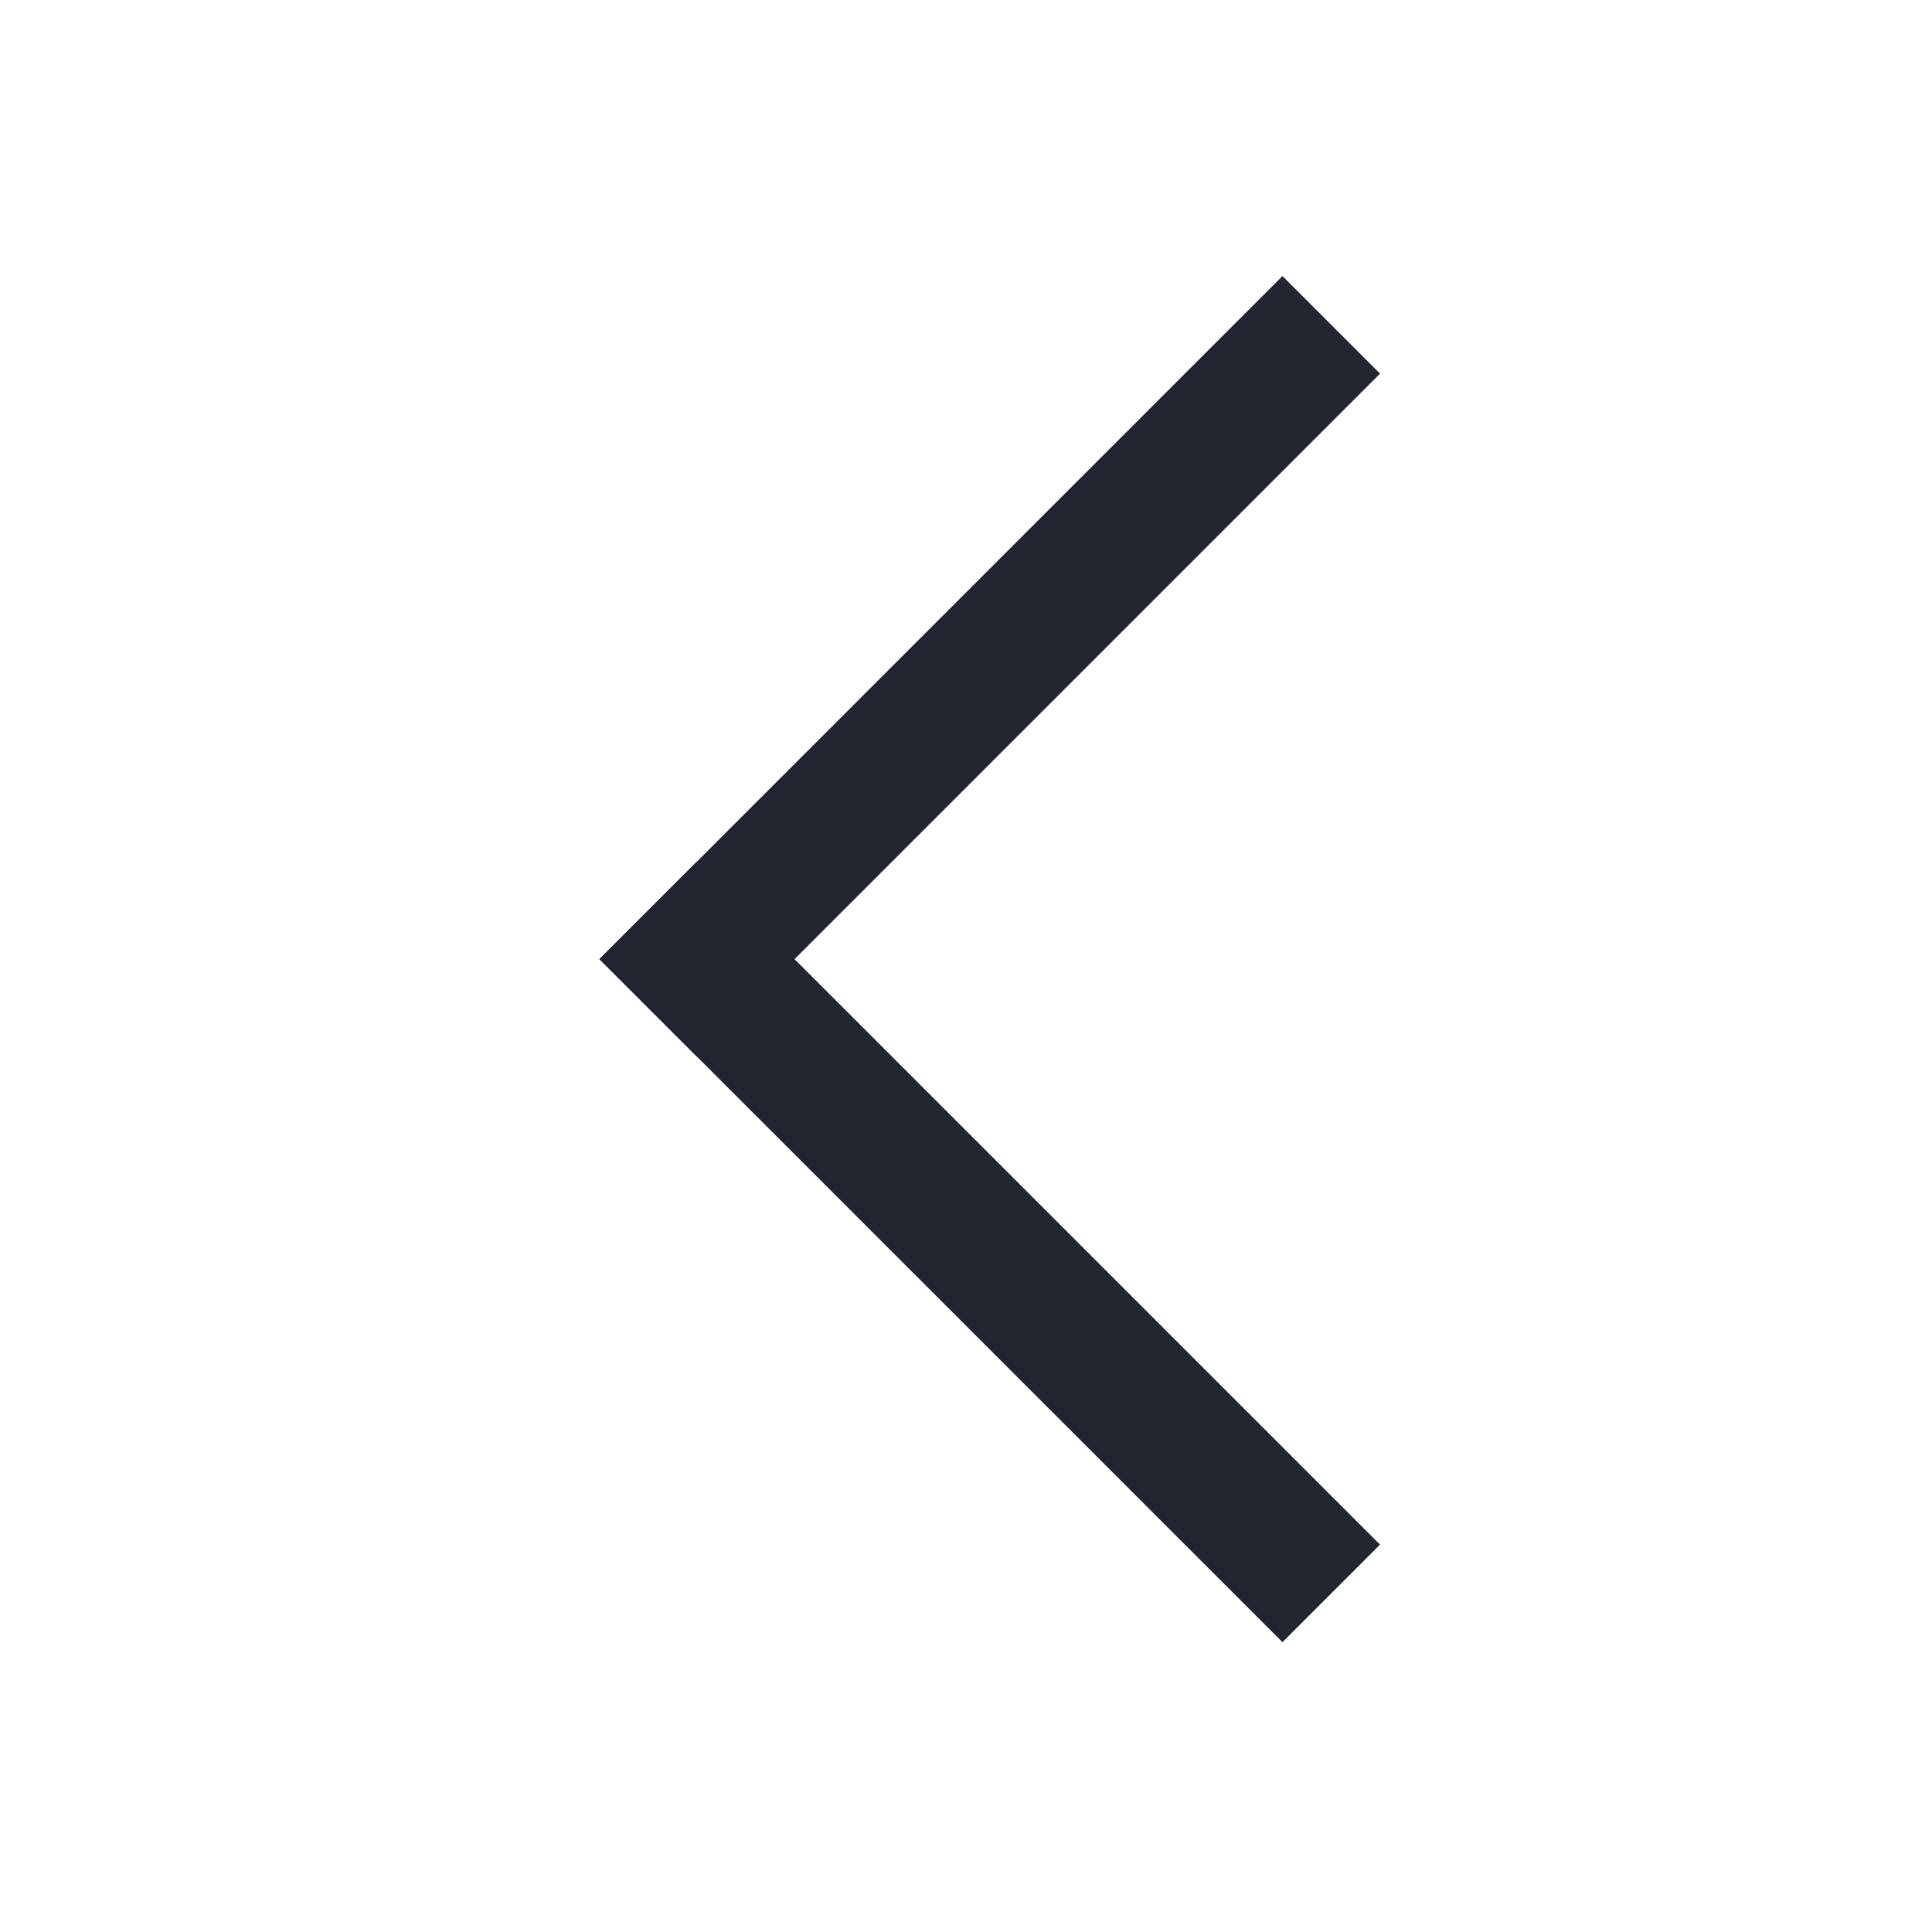<svg xmlns="http://www.w3.org/2000/svg" width="28" height="28" viewBox="0 0 28 28">
    <defs>
        <style>
            .cls-2{fill:#20252f}
        </style>
    </defs>
    <g id="Group_5850" data-name="Group 5850" transform="rotate(90 139 -93)">
        <g id="Group_5817" data-name="Group 5817" transform="rotate(-90 1124.657 2005.757)">
            <path id="Rectangle_7749" data-name="Rectangle 7749" class="cls-2" transform="rotate(-45 2906.96 -3170.203)" d="M0 0h14v2H0z"/>
            <path id="Rectangle_7750" data-name="Rectangle 7750" class="cls-2" transform="rotate(45 188.555 4298.203)" d="M0 0h14v2H0z"/>
        </g>
    </g>
</svg>
